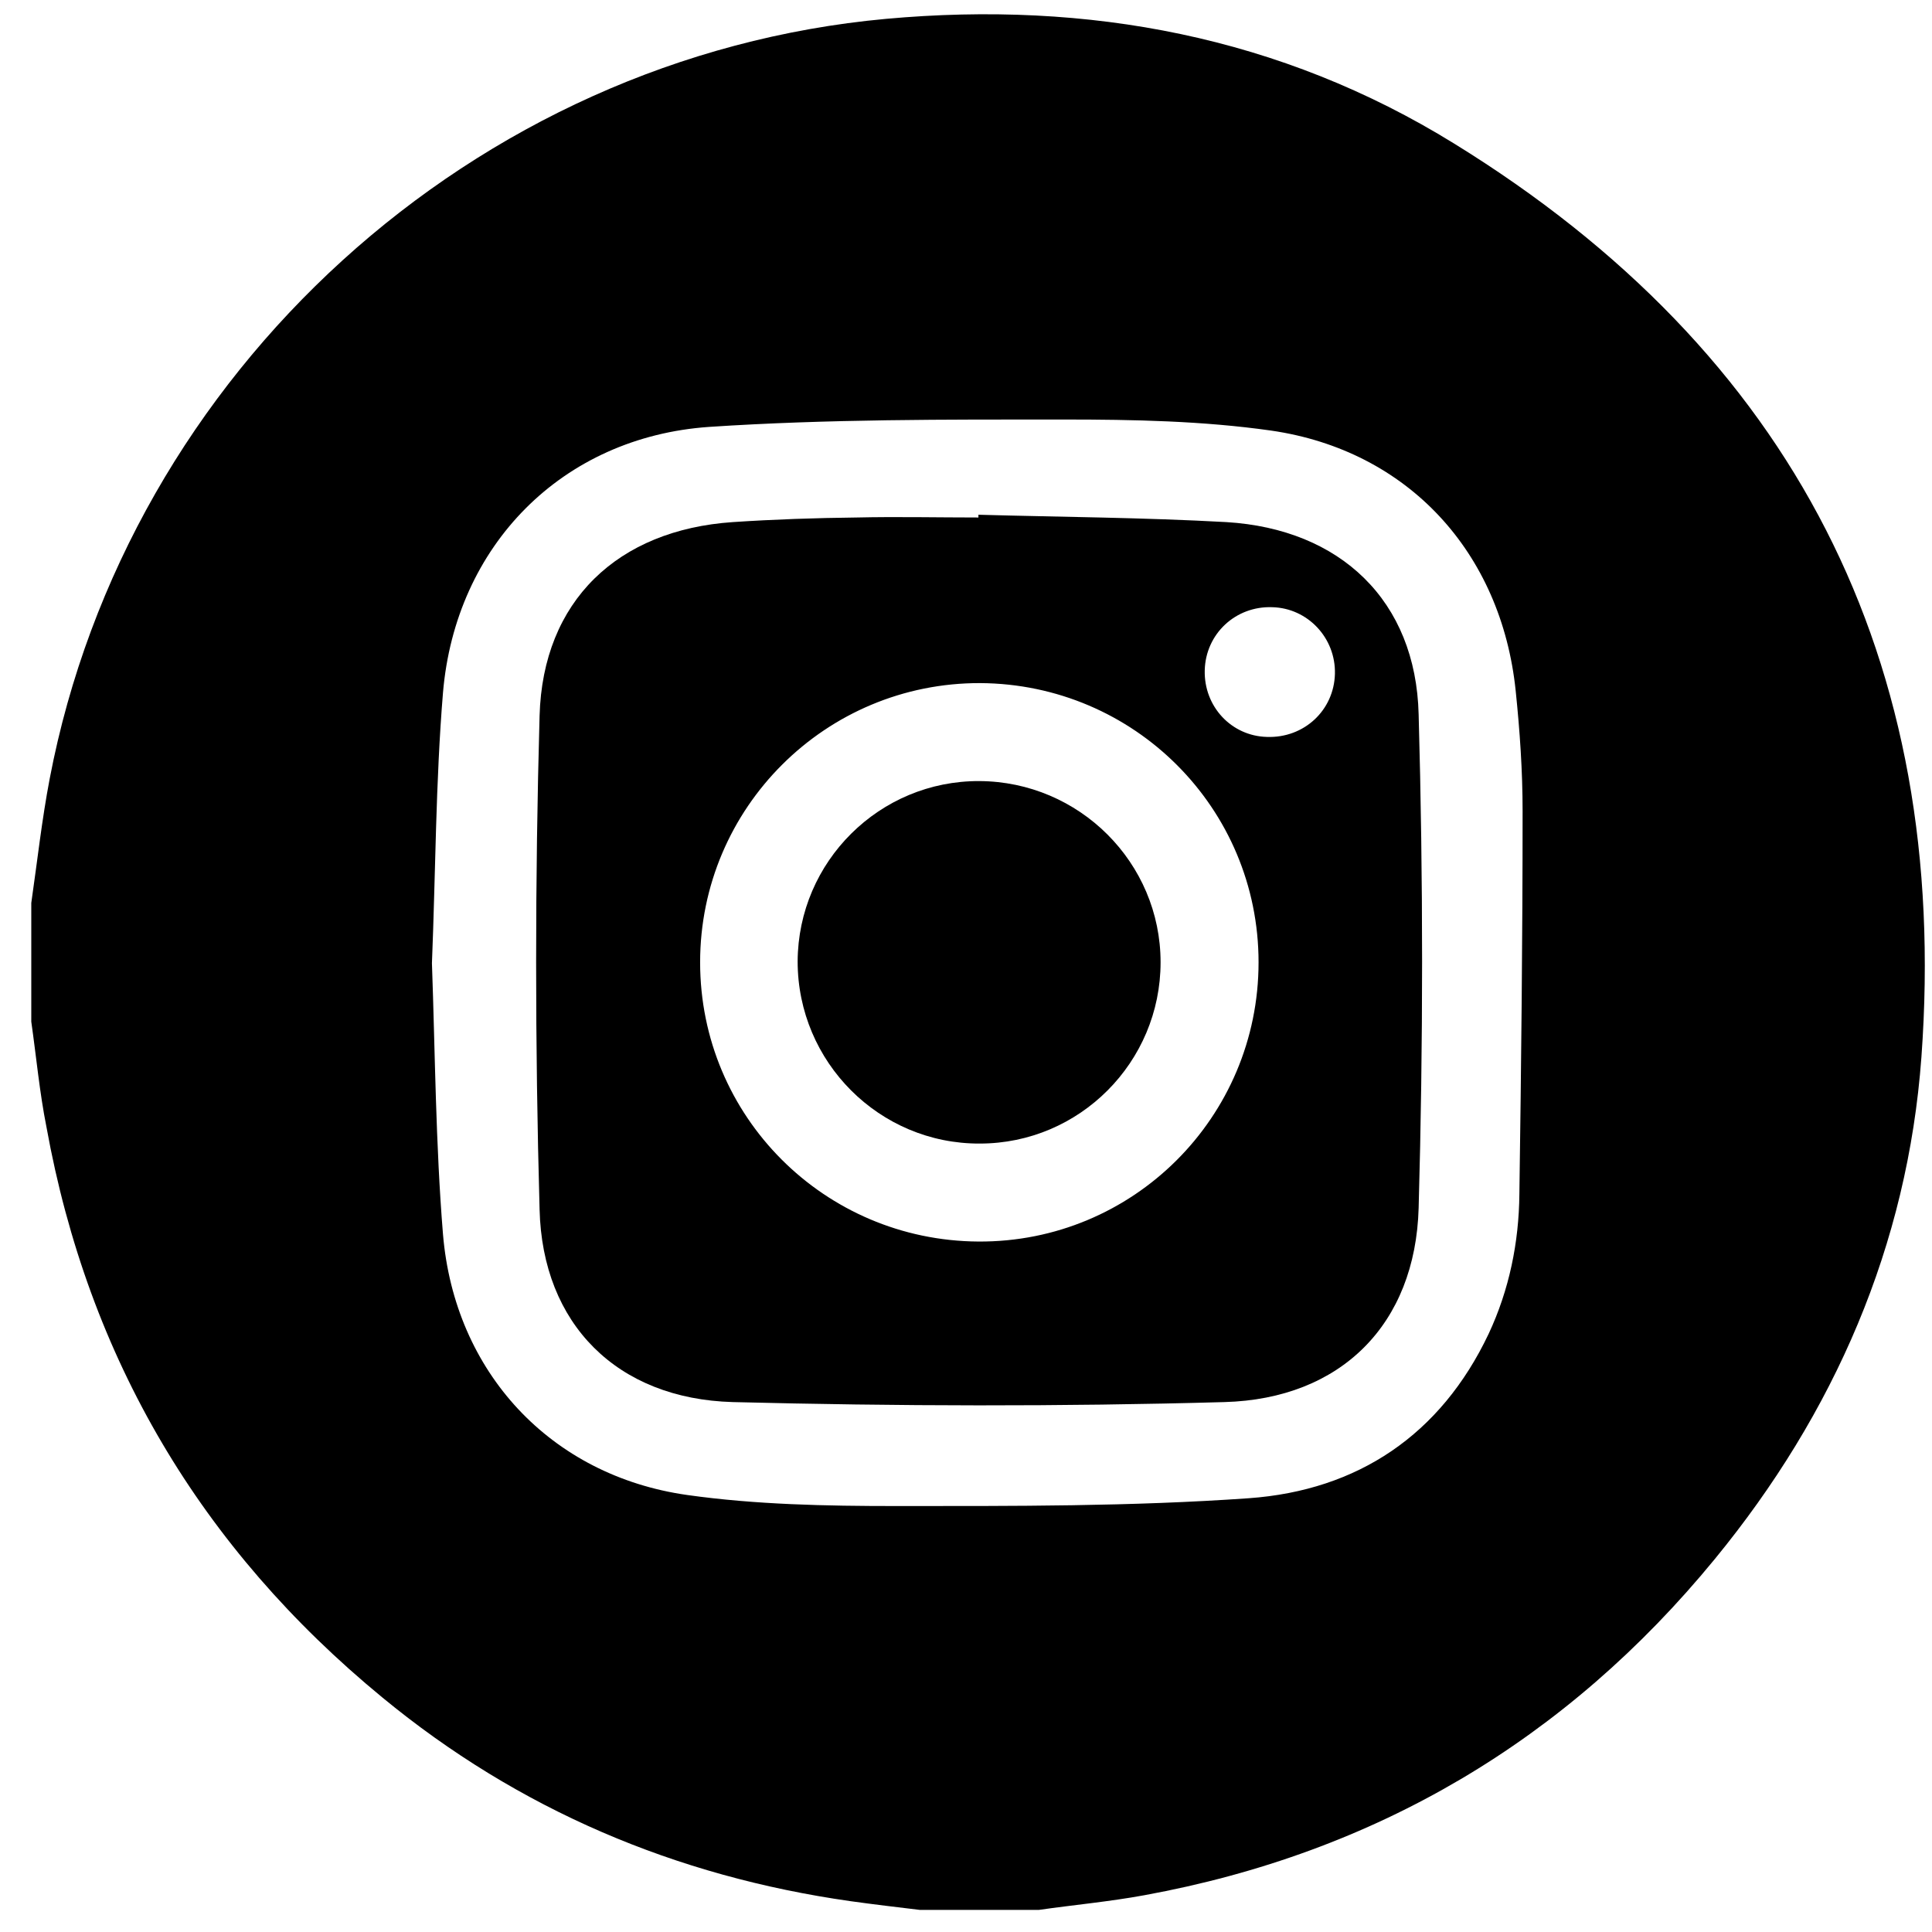 <svg width="42" height="42" viewBox="0 0 42 42" fill="none" xmlns="http://www.w3.org/2000/svg">
<path d="M0.68 22.21C0.68 21.35 0.68 20.49 0.68 19.63C0.81 18.73 0.91 17.82 1.08 16.93C2.77 8.08 10.31 1.23 19.26 0.41C23.66 0.01 27.84 0.79 31.61 3.12C38.99 7.67 42.4 14.34 41.77 22.98C41.47 27.07 39.88 30.72 37.28 33.89C34.05 37.83 29.91 40.28 24.88 41.2C24.12 41.34 23.35 41.41 22.58 41.52H20C19.5 41.46 18.99 41.4 18.49 41.33C14.69 40.79 11.27 39.34 8.31 36.9C4.37 33.66 1.92 29.53 1.01 24.5C0.86 23.75 0.79 22.98 0.68 22.21ZM9.39 20.94C9.46 22.9 9.47 24.87 9.63 26.83C9.88 29.83 11.97 32.08 14.94 32.5C16.43 32.71 17.96 32.74 19.47 32.74C22.03 32.74 24.6 32.75 27.15 32.57C29.52 32.4 31.32 31.19 32.36 29C32.81 28.04 33.02 27.01 33.03 25.96C33.07 23.18 33.1 20.41 33.1 17.63C33.1 16.76 33.04 15.89 32.95 15.02C32.64 12.01 30.61 9.79 27.63 9.36C26.15 9.15 24.64 9.12 23.14 9.12C20.57 9.12 17.99 9.11 15.42 9.28C12.22 9.5 9.9 11.86 9.63 15.06C9.47 17 9.47 18.96 9.39 20.94Z" fill="black"/>
<path d="M21.27 11.19C23.07 11.24 24.86 11.25 26.66 11.35C29.14 11.5 30.78 13.06 30.84 15.53C30.94 19.11 30.94 22.69 30.84 26.26C30.77 28.79 29.15 30.41 26.62 30.48C23.06 30.58 19.49 30.57 15.93 30.48C13.42 30.41 11.79 28.79 11.73 26.29C11.63 22.71 11.63 19.13 11.73 15.56C11.8 13.06 13.43 11.52 15.93 11.35C16.83 11.29 17.72 11.26 18.62 11.25C19.5 11.23 20.39 11.25 21.27 11.25C21.27 11.22 21.27 11.21 21.27 11.19ZM27.36 20.92C27.36 17.57 24.66 14.87 21.31 14.85C17.95 14.84 15.22 17.56 15.22 20.92C15.22 24.27 17.92 26.97 21.27 26.99C24.63 27.01 27.36 24.29 27.36 20.92ZM29.02 14.65C29.04 13.87 28.43 13.22 27.66 13.2C26.86 13.17 26.21 13.78 26.19 14.57C26.17 15.36 26.77 16 27.54 16.02C28.35 16.05 29 15.44 29.02 14.65Z" fill="black"/>
<path d="M25.23 20.92C25.23 23.09 23.47 24.86 21.3 24.86C19.12 24.87 17.34 23.09 17.34 20.9C17.35 18.73 19.12 16.97 21.29 16.98C23.46 16.99 25.23 18.75 25.23 20.92Z" fill="black"/>
</svg>
